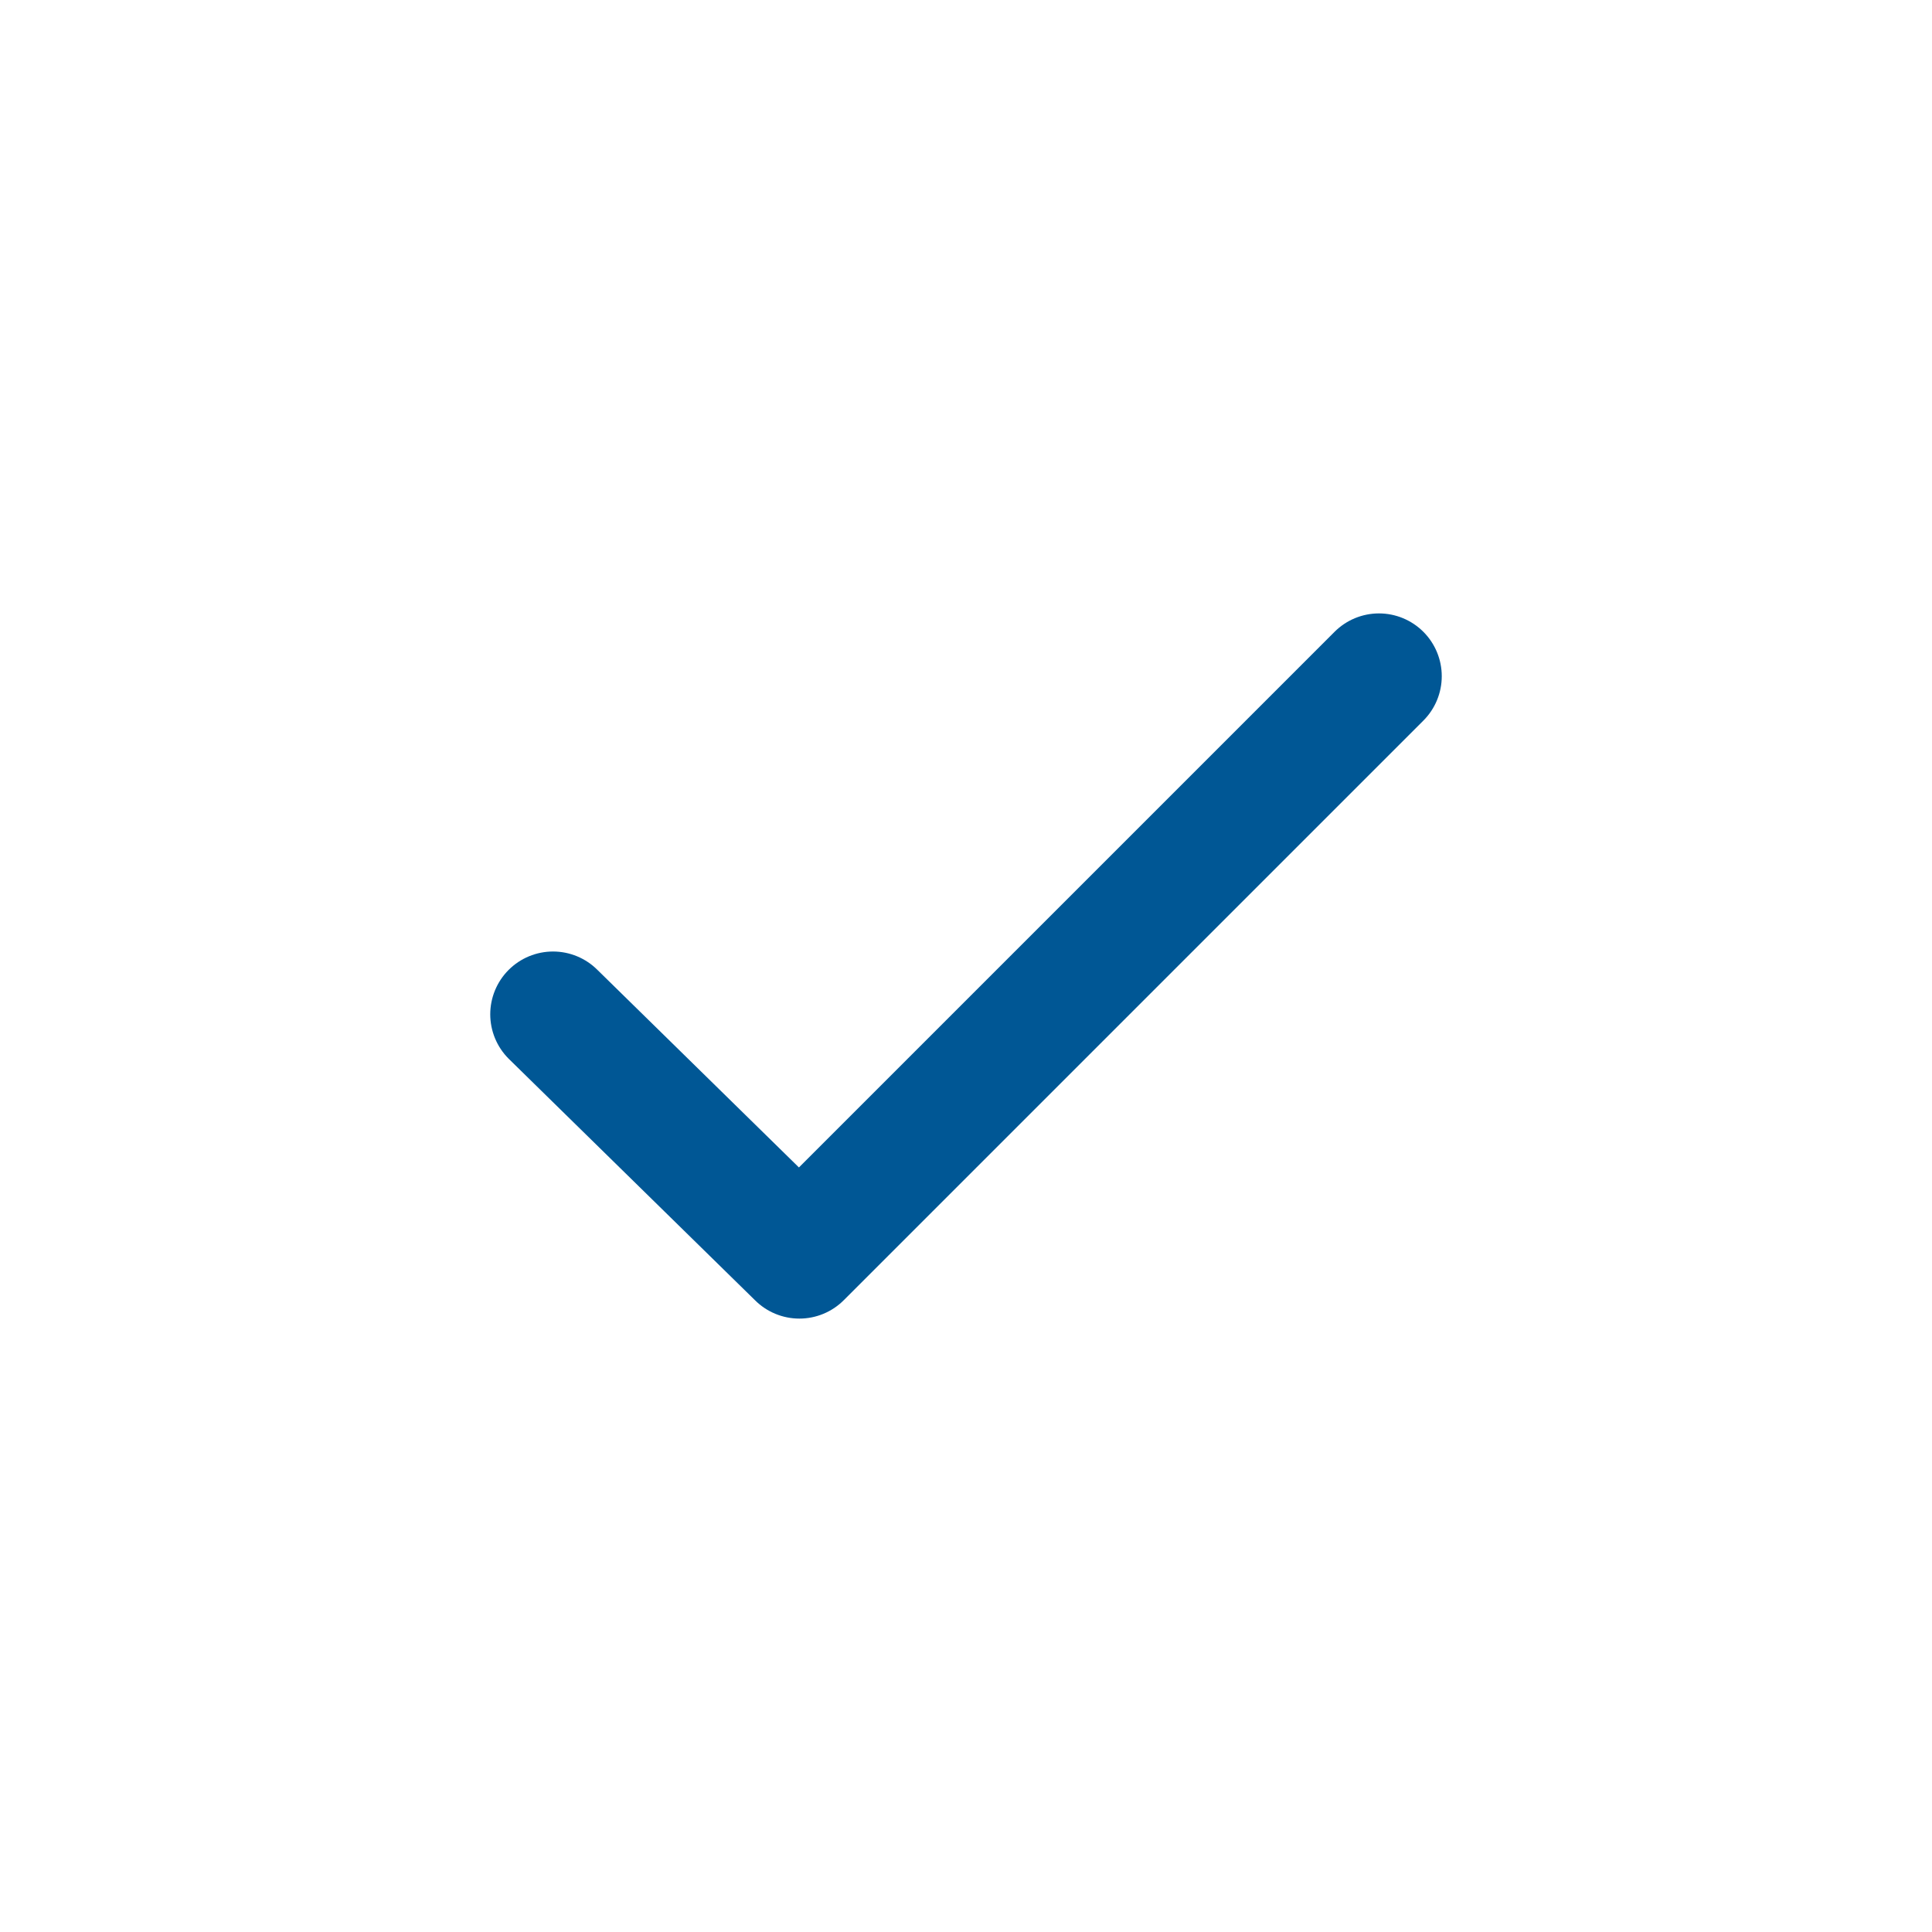 <svg width="20" height="20" viewBox="0 0 20 20" fill="none" xmlns="http://www.w3.org/2000/svg">
<path d="M5.725 10.5L8.275 13L14.275 7" stroke="#005795" stroke-width="1.3" stroke-linecap="round" stroke-linejoin="round"/>
</svg>
